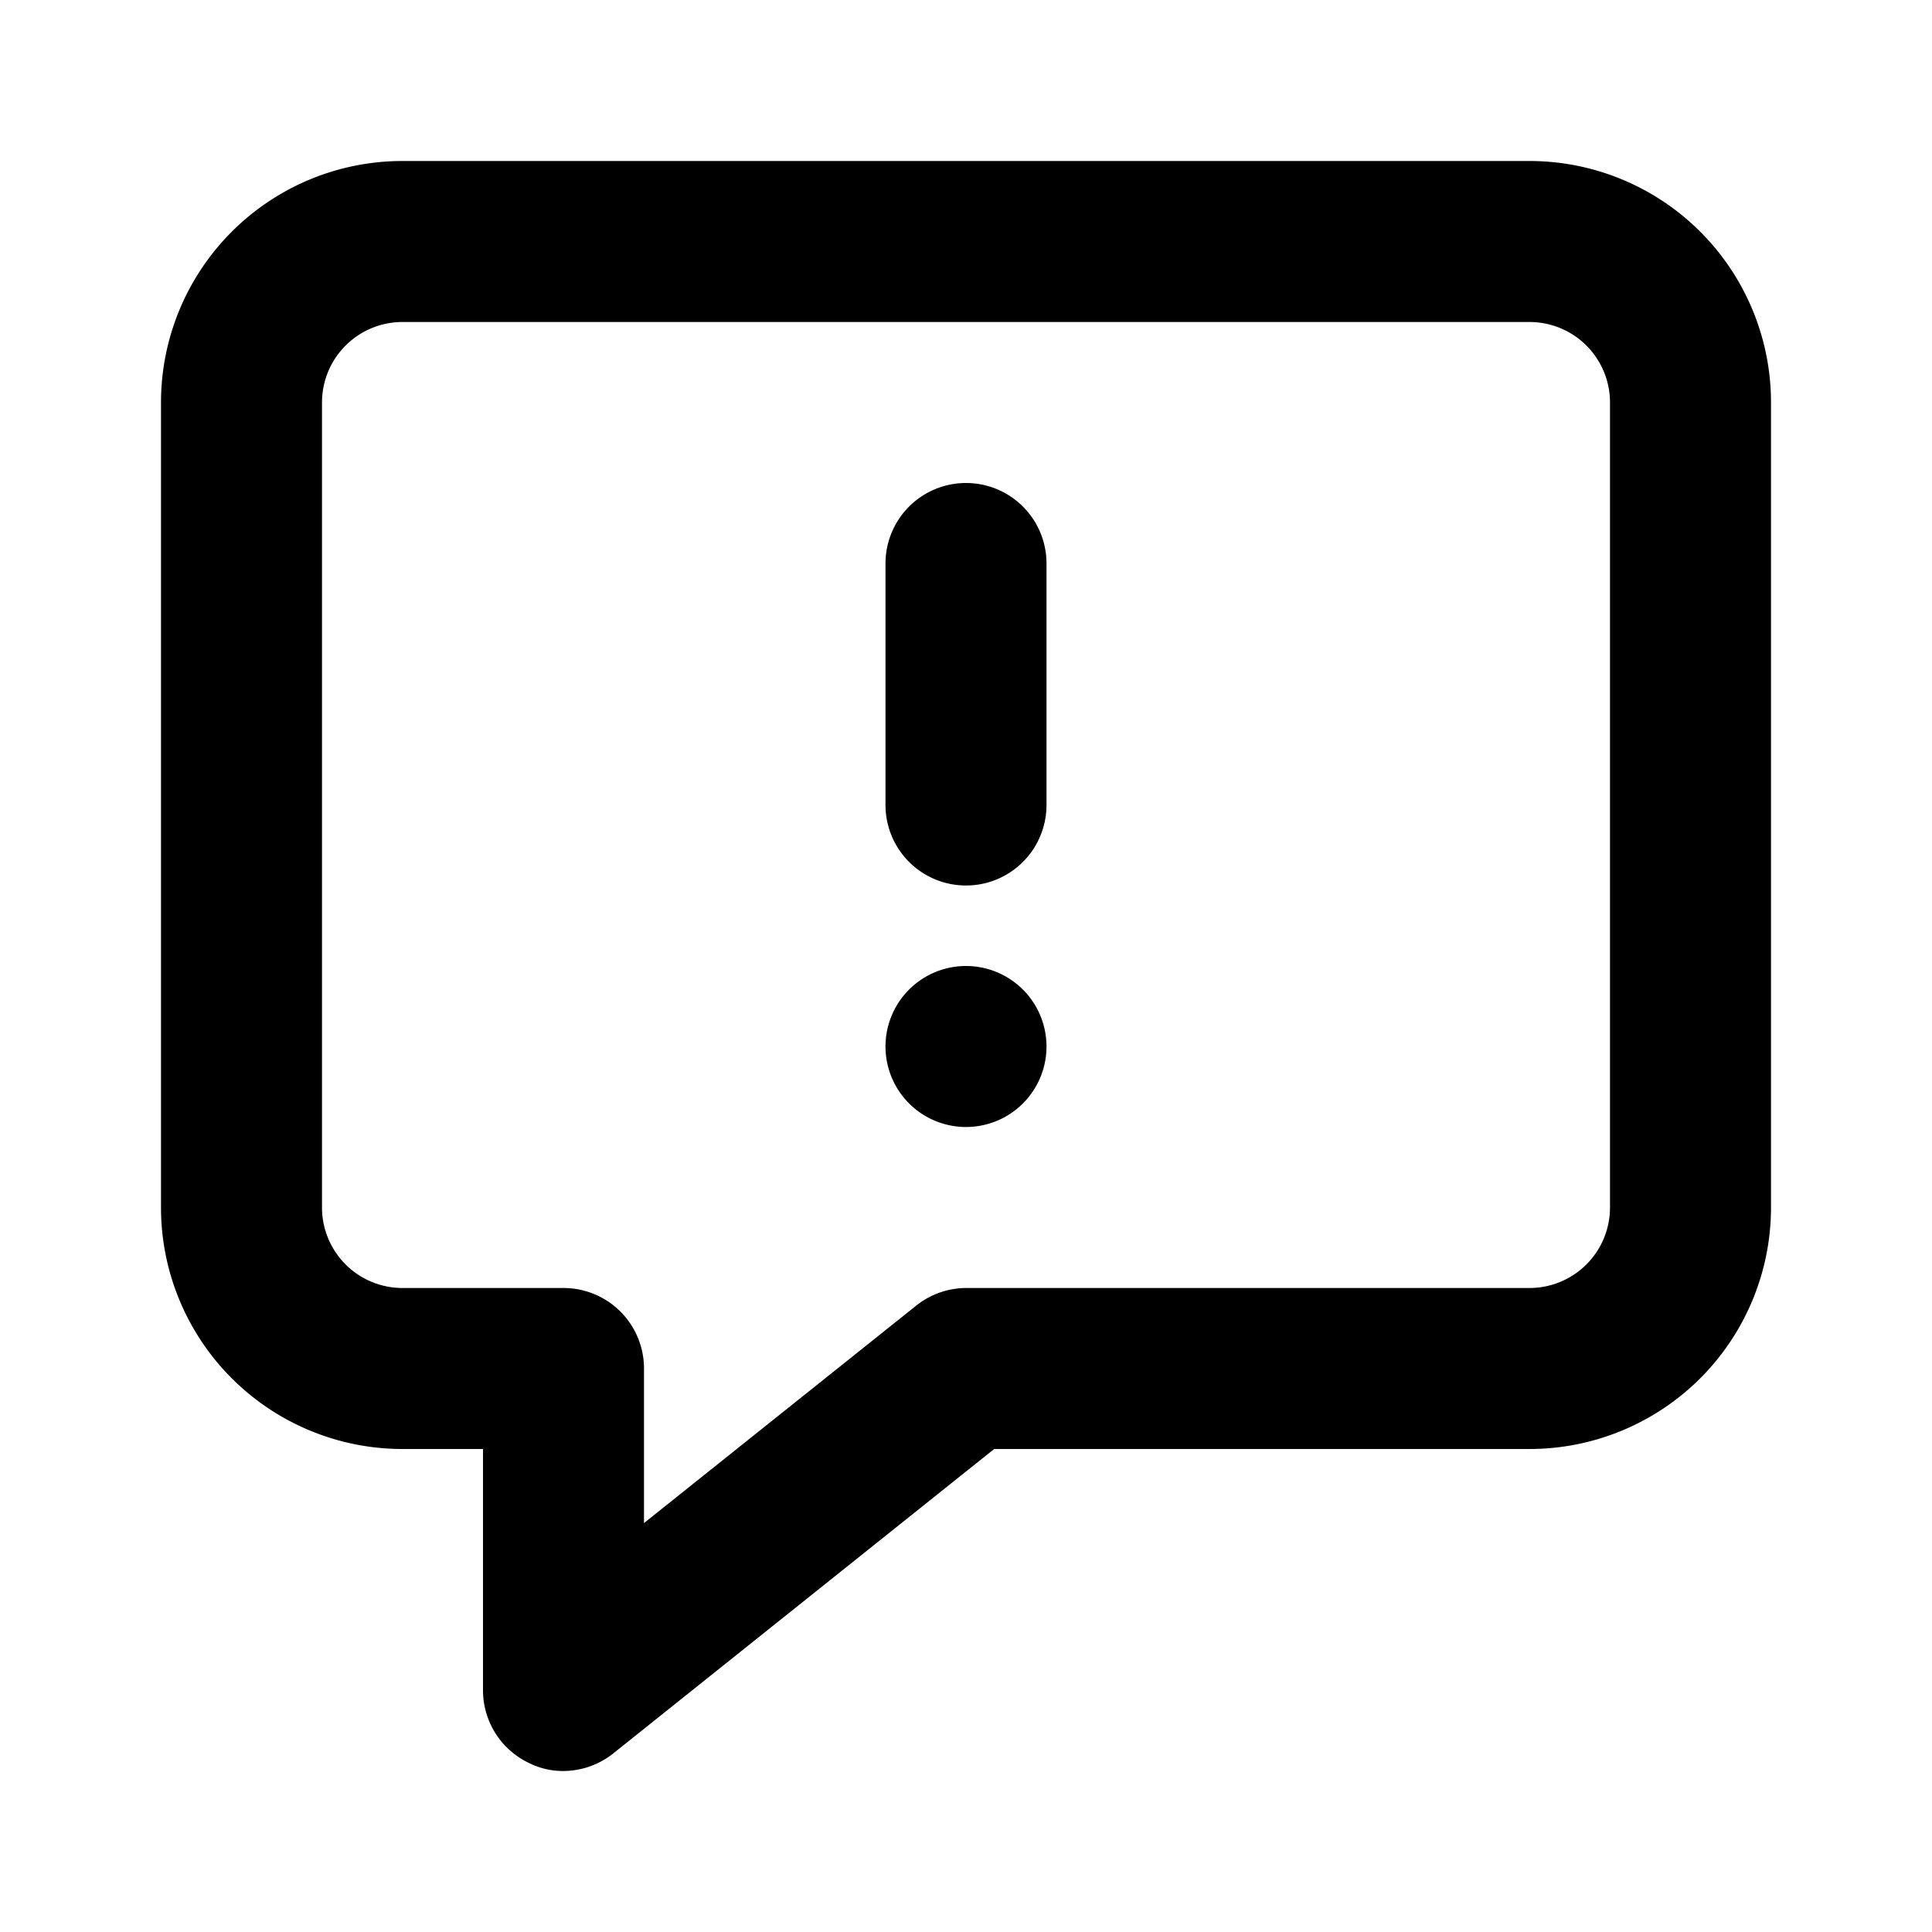 <svg id="Layer_1" data-name="Layer 1" xmlns="http://www.w3.org/2000/svg" viewBox="0 0 24 24"><title>Chat Bubble With Exclamation</title><path d="M5,18H6v3a1,1,0,0,0,.57.9A.94.94,0,0,0,7,22a1,1,0,0,0,.62-.22L12.35,18H19a3,3,0,0,0,3-3V5a3,3,0,0,0-3-3H5A3,3,0,0,0,2,5V15A3,3,0,0,0,5,18ZM4,5A1,1,0,0,1,5,4H19a1,1,0,0,1,1,1V15a1,1,0,0,1-1,1H12a1,1,0,0,0-.62.22L8,18.92V17a1,1,0,0,0-1-1H5a1,1,0,0,1-1-1Zm7,5V7a1,1,0,0,1,2,0v3a1,1,0,0,1-2,0Zm0,3a1,1,0,1,1,1,1A1,1,0,0,1,11,13Z"/></svg>